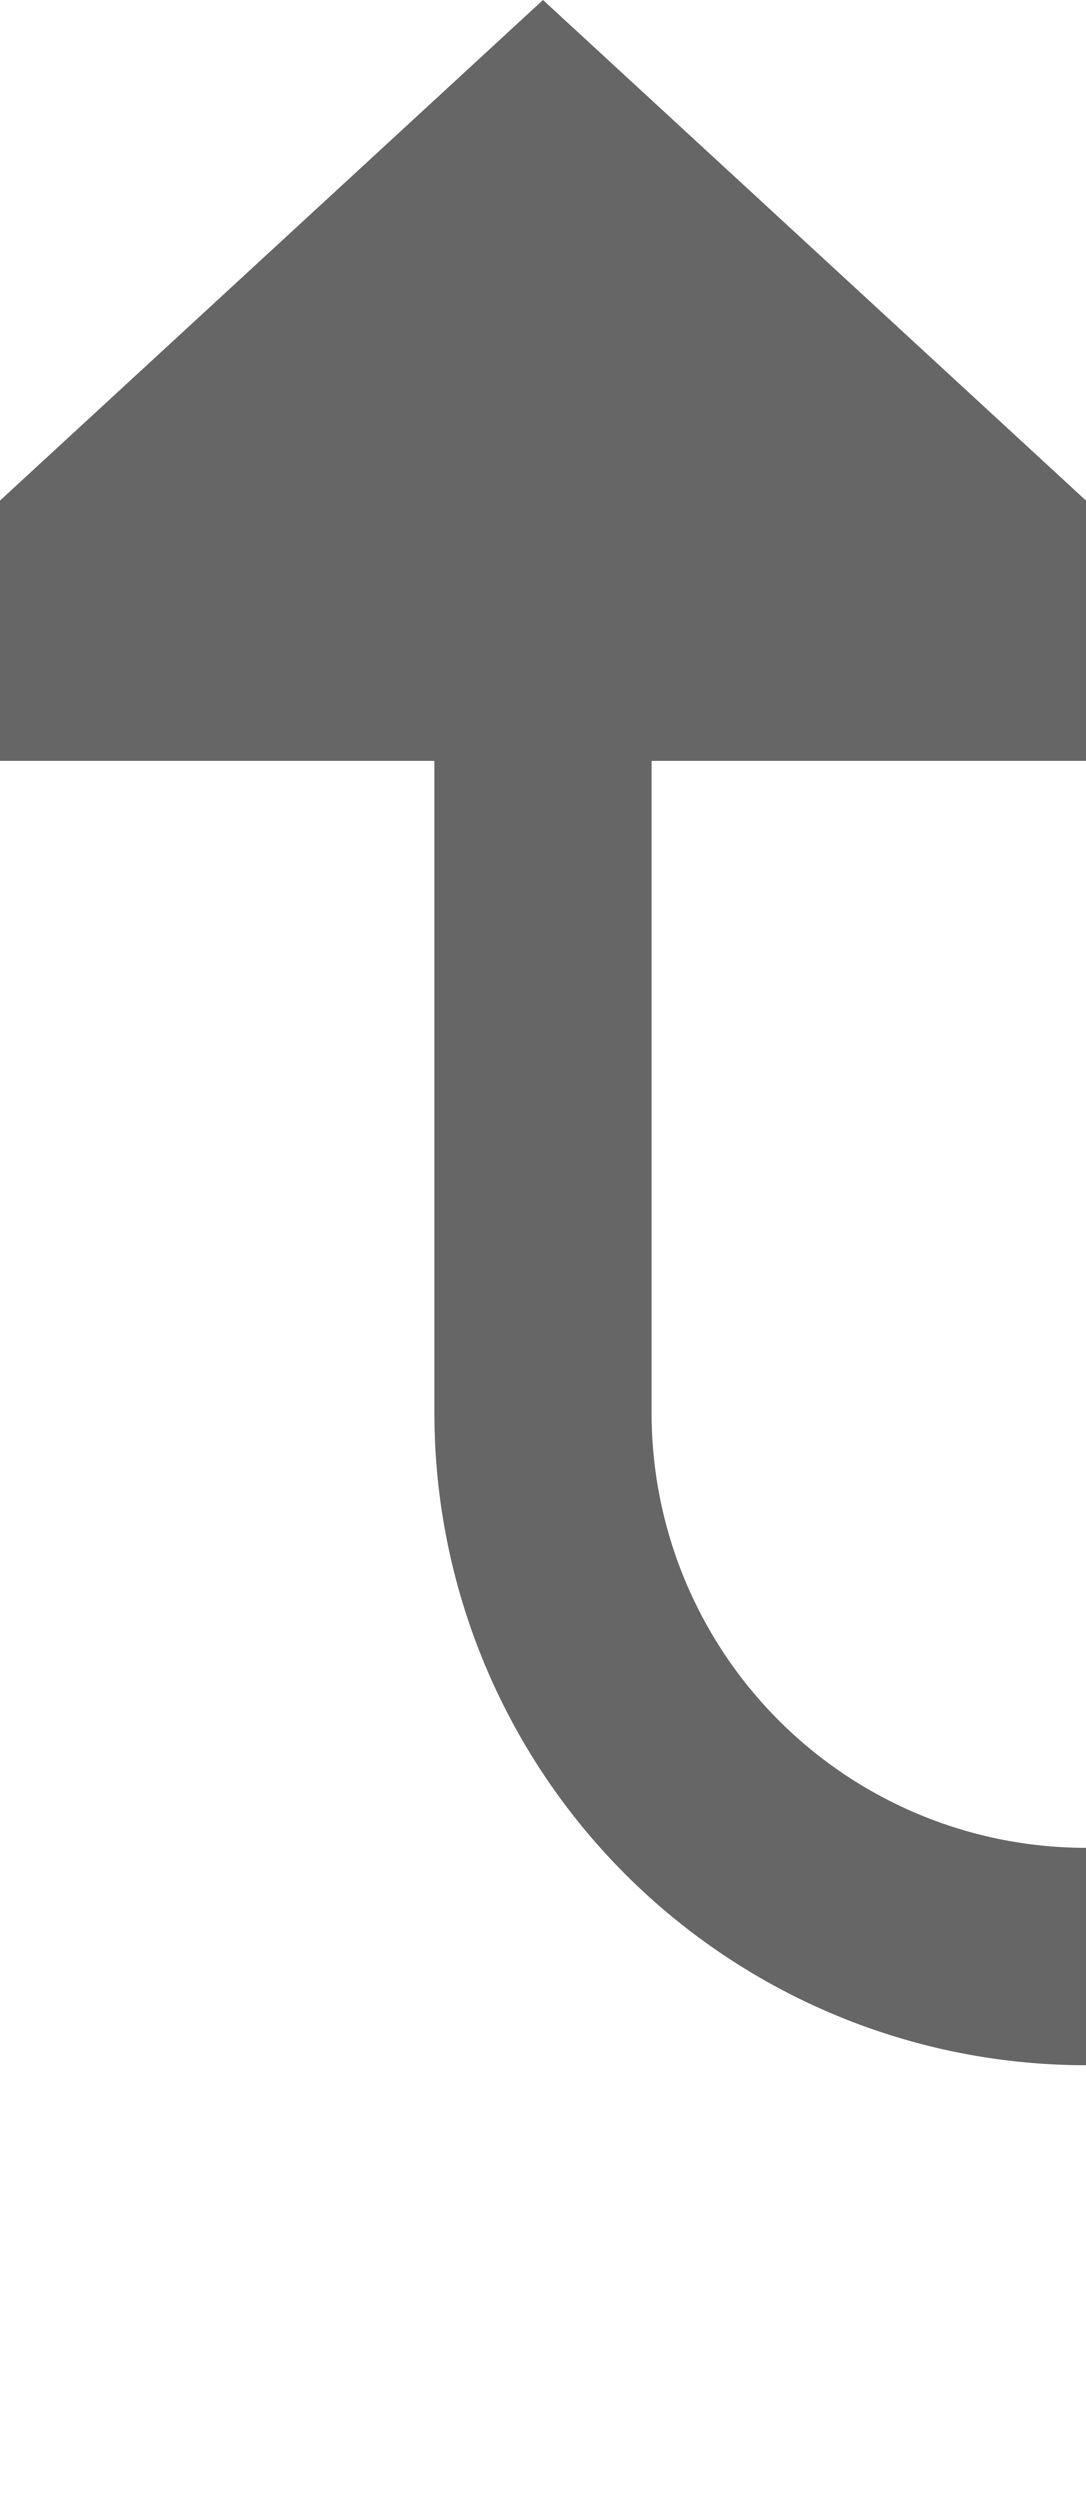 ﻿<?xml version="1.0" encoding="utf-8"?>
<svg version="1.1" xmlns:xlink="http://www.w3.org/1999/xlink" width="10px" height="23px" preserveAspectRatio="xMidYMin meet" viewBox="325 912  8 23" xmlns="http://www.w3.org/2000/svg">
  <path d="M 528 1000  L 395 1000  A 5 5 0 0 1 390 995 L 390 935  A 5 5 0 0 0 385 930 L 334 930  A 5 5 0 0 1 329 925 L 329 918  " stroke-width="2" stroke="#666666" fill="none" />
  <path d="M 336.6 919  L 329 912  L 321.4 919  L 336.6 919  Z " fill-rule="nonzero" fill="#666666" stroke="none" />
</svg>